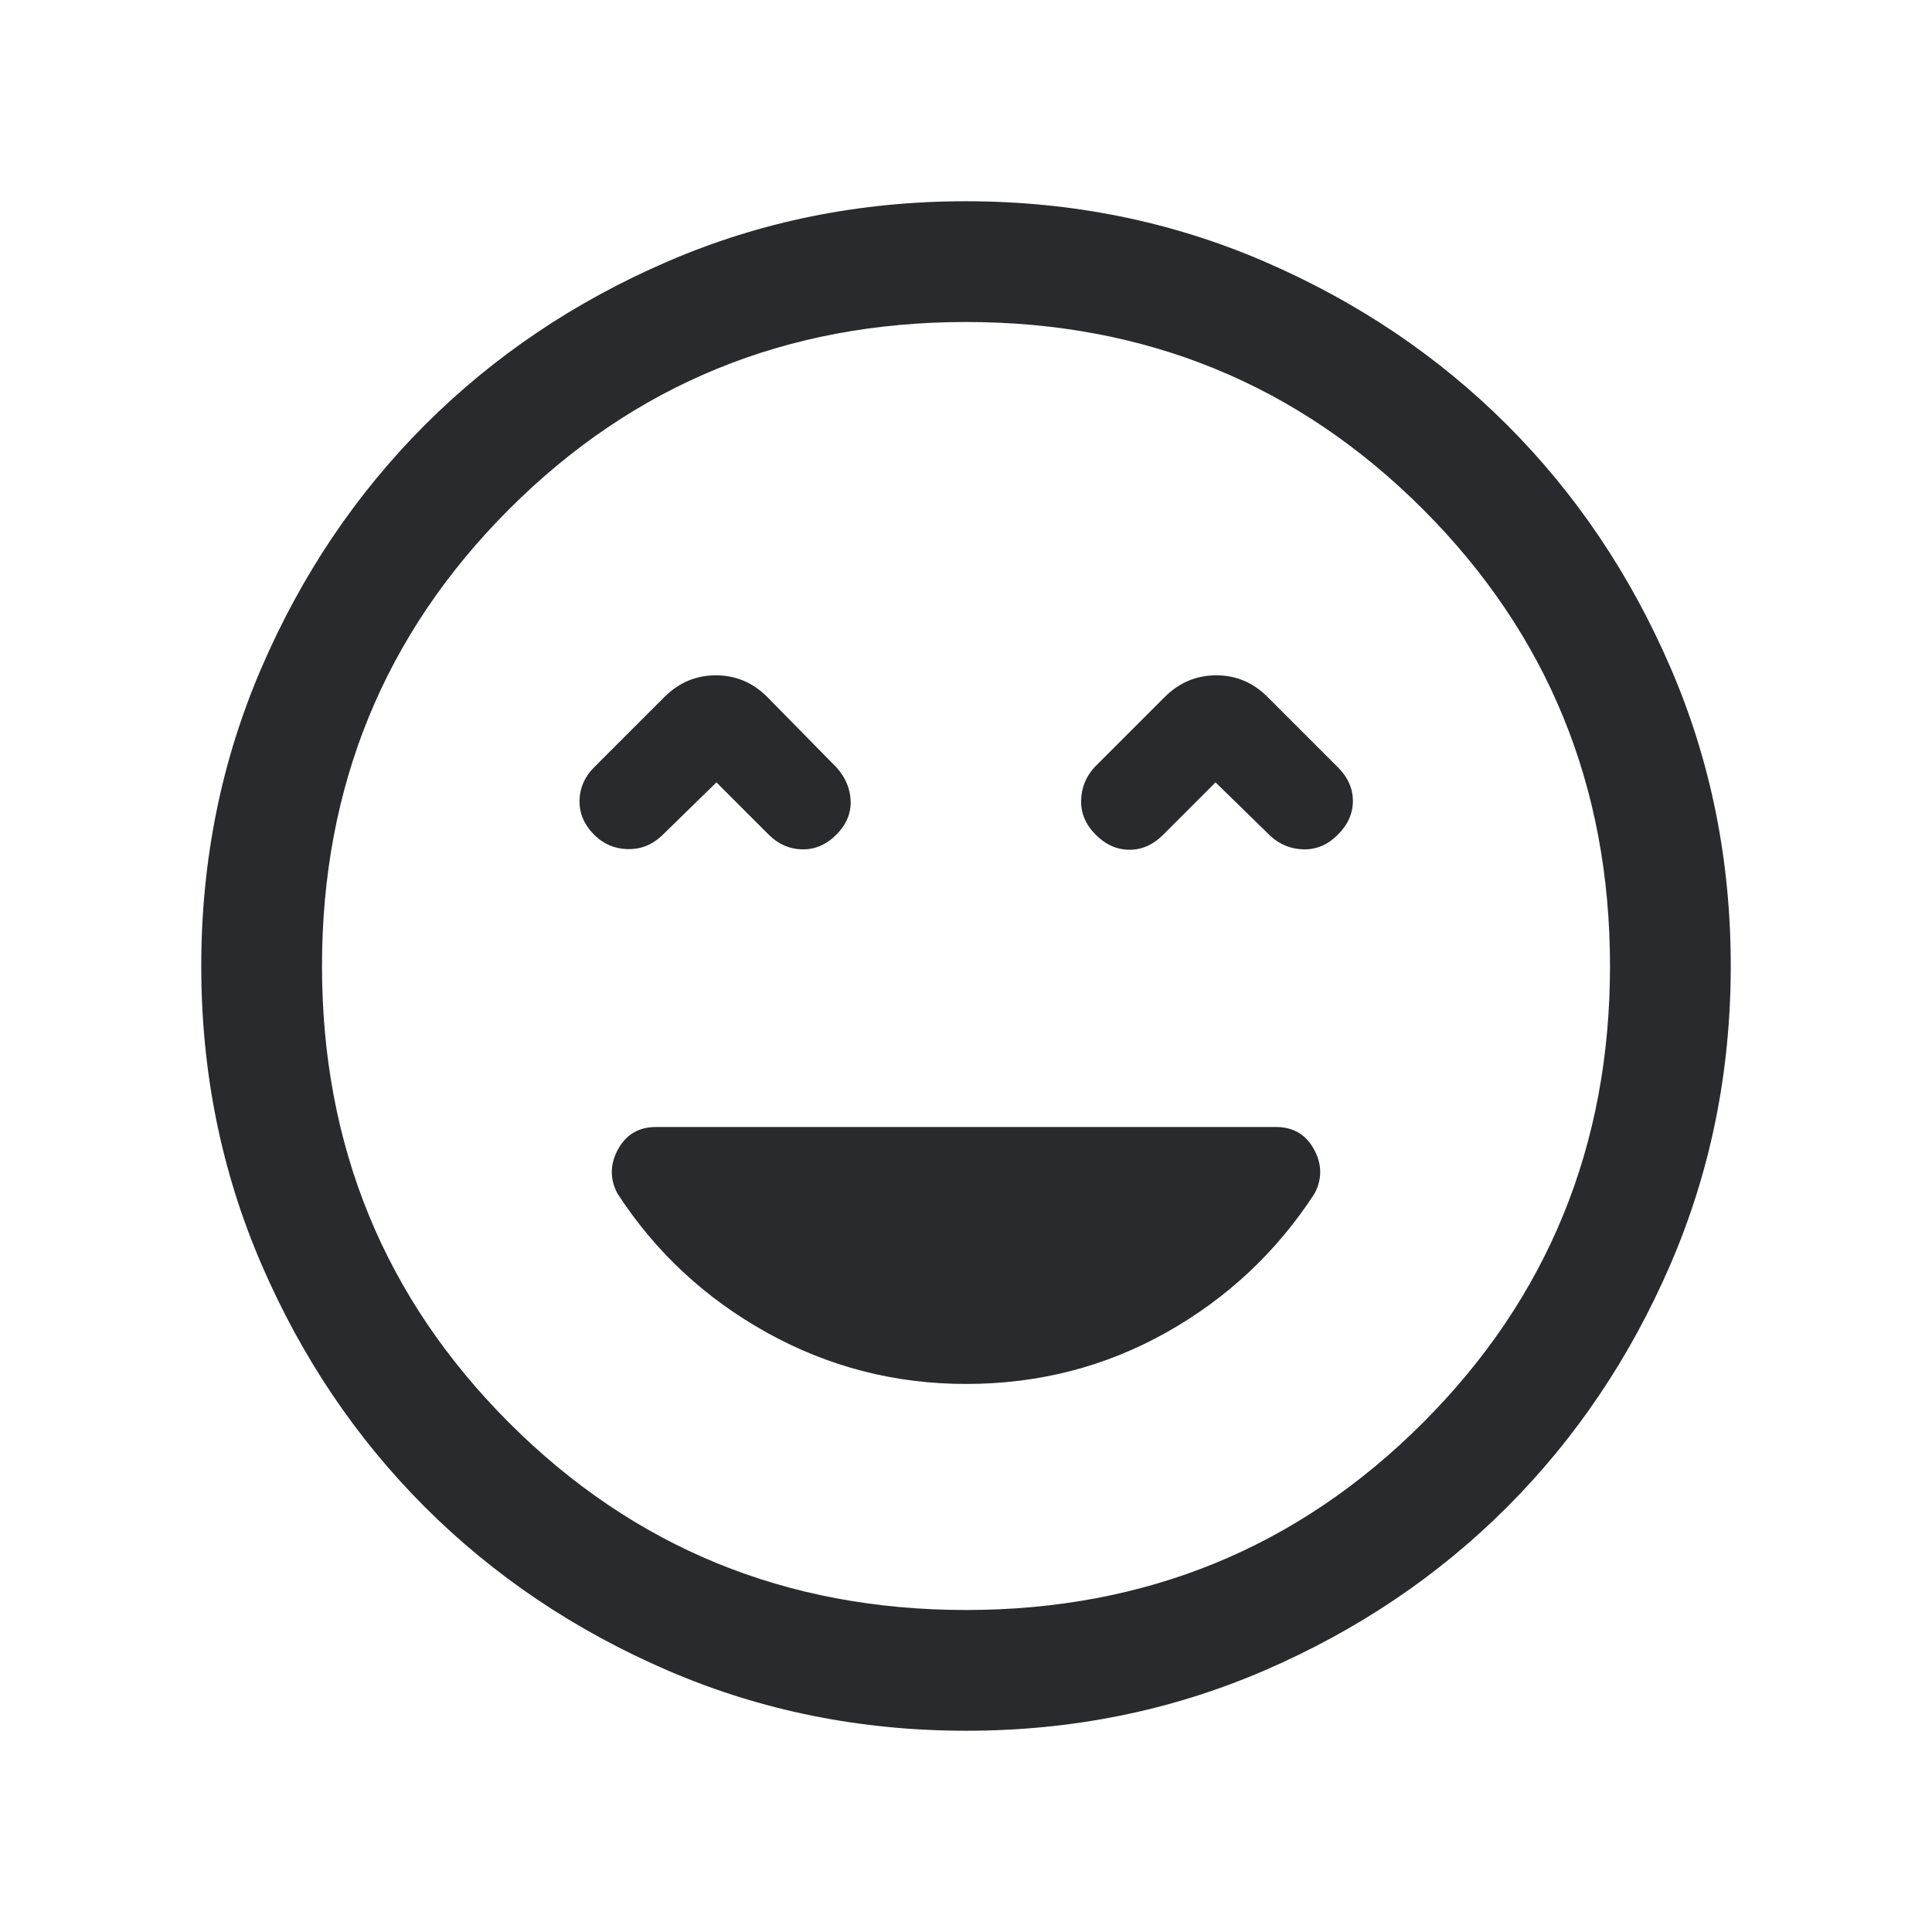 <svg width="24" height="24" viewBox="0 0 24 24" fill="none" xmlns="http://www.w3.org/2000/svg">
<mask id="mask0_503_6883" style="mask-type:alpha" maskUnits="userSpaceOnUse" x="0" y="0" width="24" height="24">
<rect width="24" height="24" fill="#D9D9D9"/>
</mask>
<g mask="url(#mask0_503_6883)">
<path d="M12 17.192C12.898 17.192 13.725 16.98 14.484 16.555C15.242 16.13 15.858 15.553 16.331 14.825C16.426 14.643 16.423 14.46 16.322 14.276C16.221 14.092 16.064 14 15.85 14H8.15C7.936 14 7.779 14.092 7.678 14.276C7.577 14.46 7.574 14.643 7.669 14.825C8.142 15.553 8.762 16.13 9.528 16.555C10.294 16.98 11.118 17.192 12 17.192ZM8.9 9.719L9.55 10.369C9.668 10.487 9.806 10.548 9.964 10.551C10.123 10.554 10.264 10.494 10.389 10.369C10.513 10.245 10.572 10.105 10.567 9.95C10.562 9.795 10.502 9.655 10.389 9.531L9.533 8.66C9.353 8.479 9.14 8.389 8.893 8.389C8.646 8.389 8.433 8.479 8.252 8.66L7.381 9.531C7.263 9.649 7.202 9.787 7.199 9.945C7.196 10.104 7.257 10.246 7.383 10.372C7.496 10.484 7.632 10.543 7.792 10.548C7.953 10.553 8.095 10.499 8.219 10.384L8.9 9.719ZM15.1 9.719L15.781 10.384C15.899 10.492 16.037 10.548 16.195 10.551C16.354 10.554 16.495 10.494 16.619 10.369C16.744 10.245 16.806 10.105 16.806 9.95C16.806 9.795 16.744 9.655 16.619 9.531L15.748 8.66C15.569 8.479 15.355 8.389 15.109 8.389C14.862 8.389 14.648 8.479 14.467 8.66L13.596 9.531C13.489 9.649 13.433 9.787 13.43 9.945C13.427 10.104 13.487 10.245 13.611 10.369C13.736 10.494 13.876 10.556 14.031 10.556C14.186 10.556 14.326 10.494 14.45 10.369L15.1 9.719ZM12.002 21.5C10.688 21.5 9.453 21.251 8.296 20.752C7.14 20.253 6.135 19.577 5.279 18.722C4.424 17.867 3.747 16.862 3.248 15.706C2.749 14.55 2.5 13.316 2.5 12.002C2.5 10.688 2.749 9.453 3.248 8.296C3.747 7.14 4.423 6.135 5.278 5.279C6.133 4.424 7.138 3.747 8.294 3.248C9.45 2.749 10.684 2.5 11.998 2.5C13.312 2.5 14.547 2.749 15.704 3.248C16.86 3.747 17.865 4.423 18.721 5.278C19.576 6.133 20.253 7.138 20.752 8.294C21.251 9.45 21.5 10.684 21.5 11.998C21.5 13.312 21.251 14.547 20.752 15.704C20.253 16.86 19.577 17.865 18.722 18.721C17.867 19.576 16.862 20.253 15.706 20.752C14.55 21.251 13.316 21.5 12.002 21.5ZM12 20C14.233 20 16.125 19.225 17.675 17.675C19.225 16.125 20 14.233 20 12C20 9.767 19.225 7.875 17.675 6.325C16.125 4.775 14.233 4 12 4C9.767 4 7.875 4.775 6.325 6.325C4.775 7.875 4 9.767 4 12C4 14.233 4.775 16.125 6.325 17.675C7.875 19.225 9.767 20 12 20Z" fill="#292A2E"/>
</g>
</svg>
